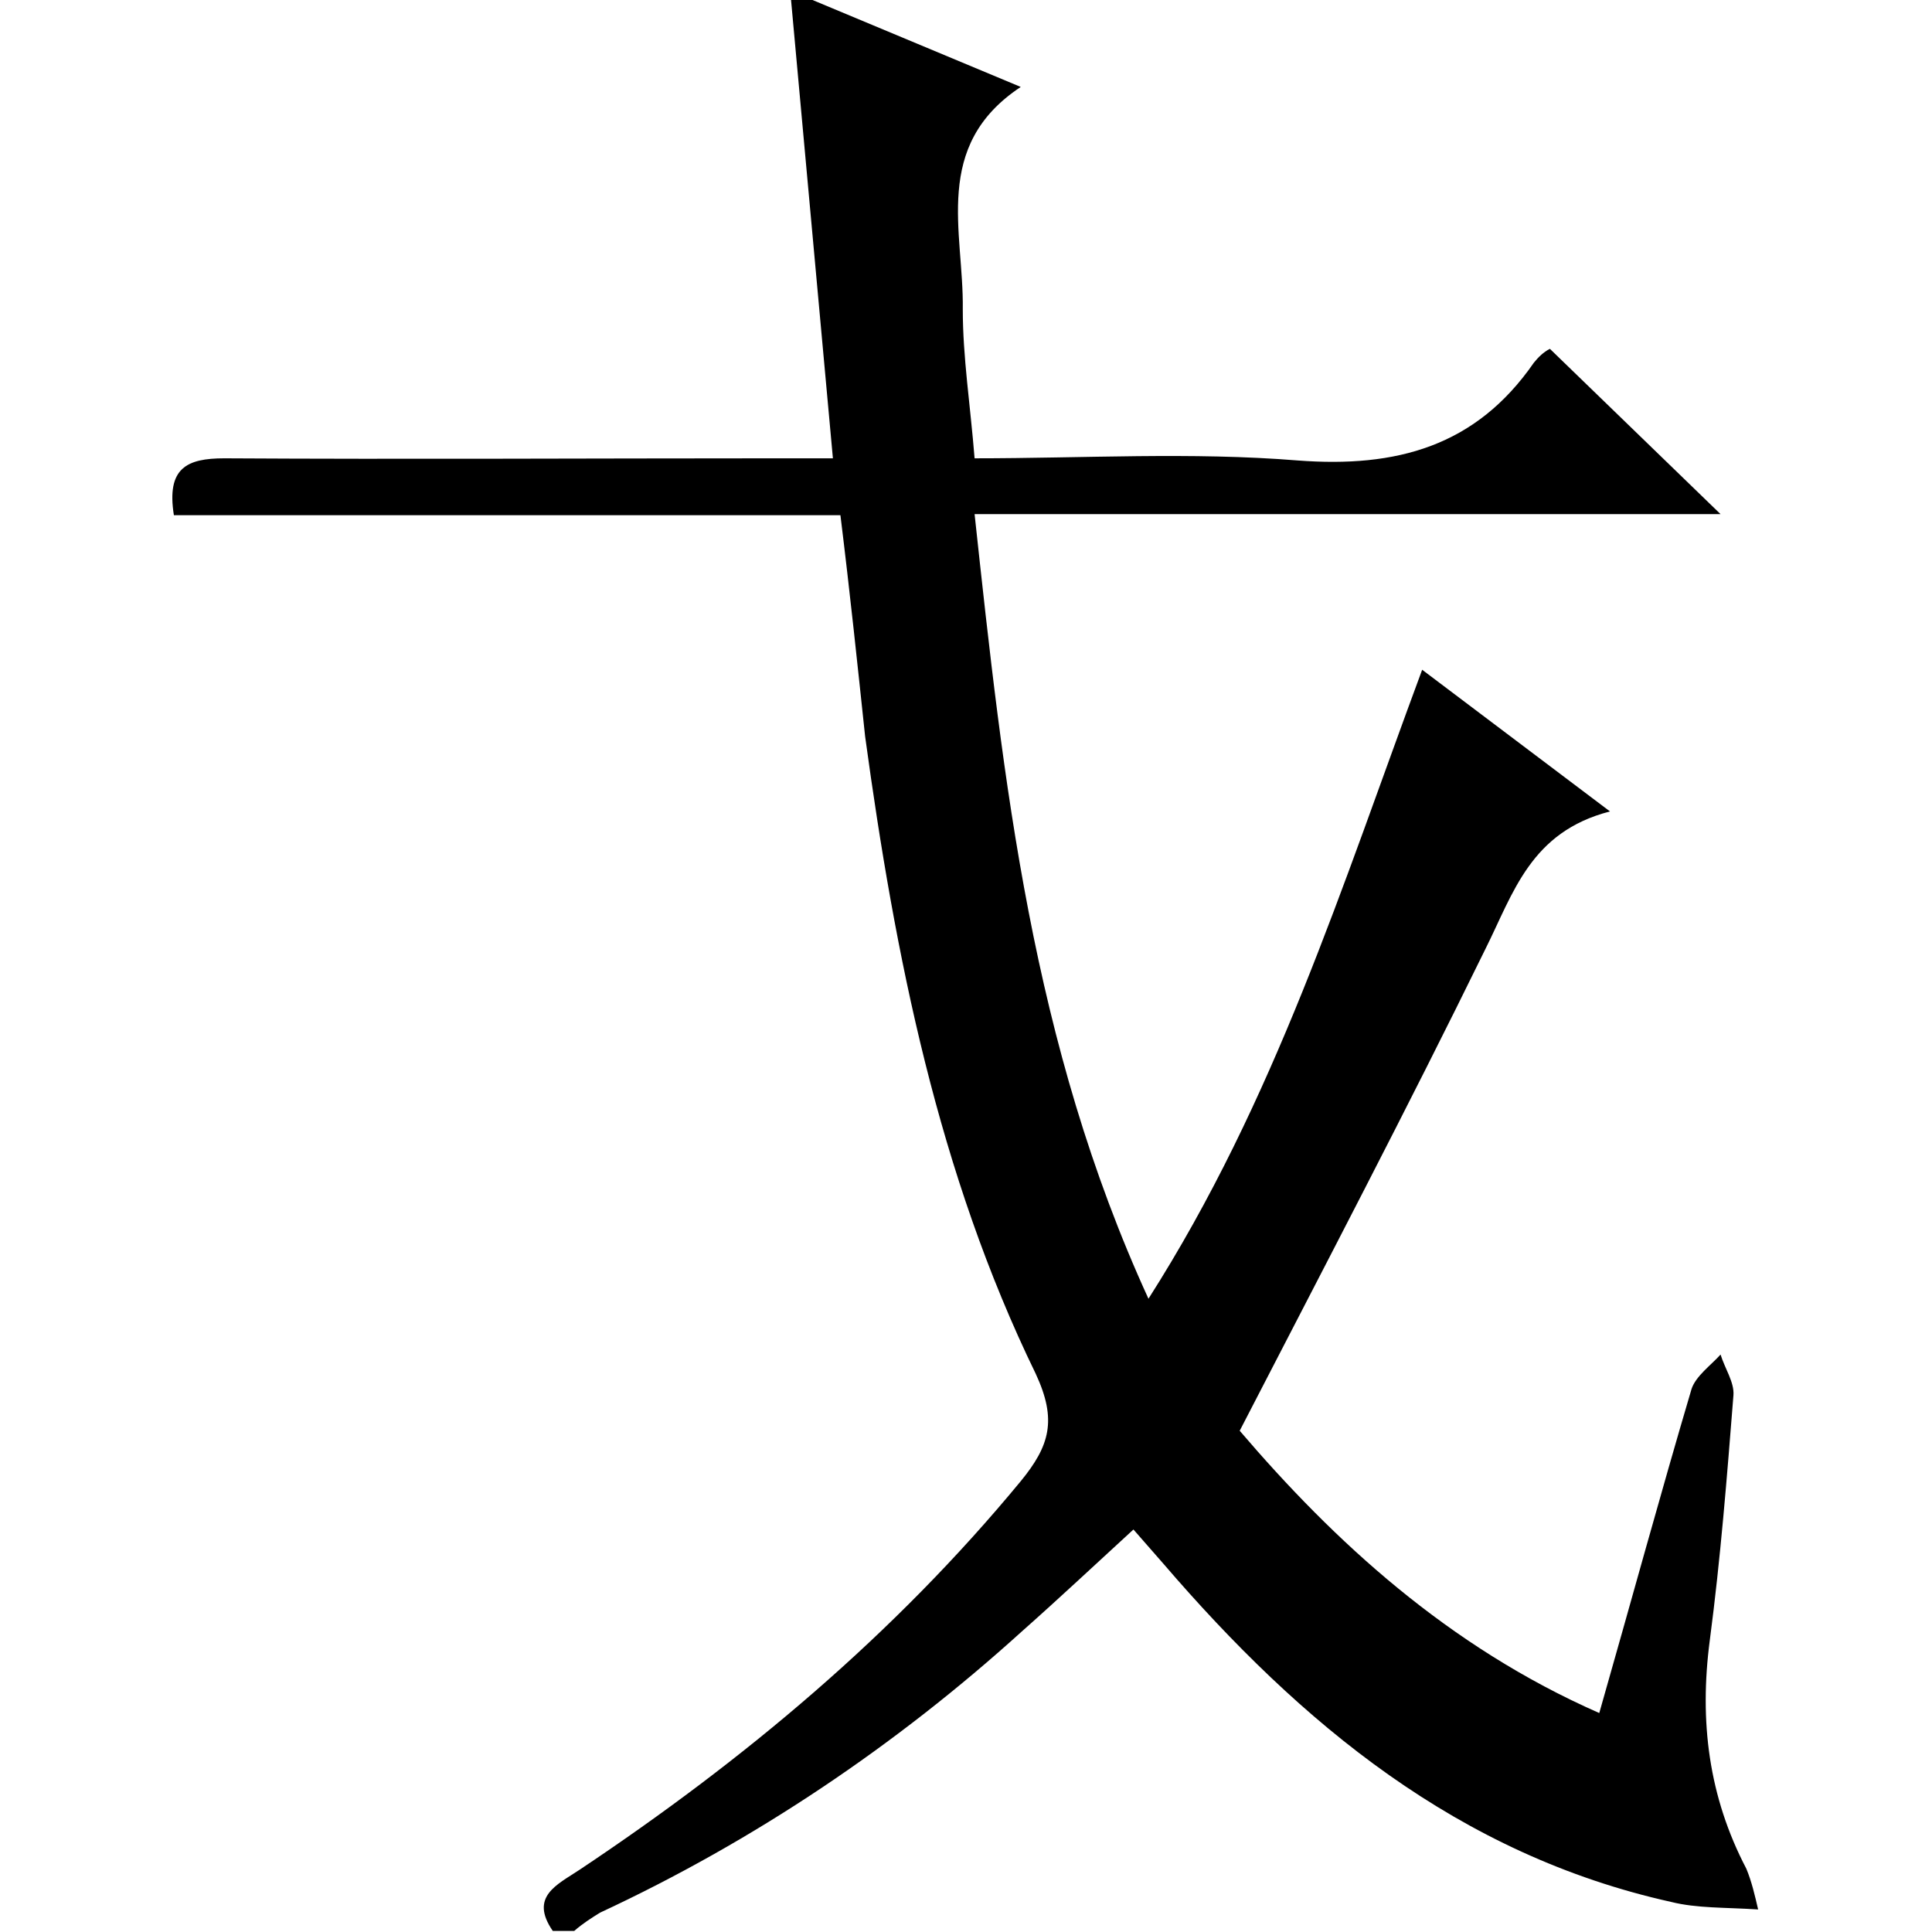 <?xml version="1.0" encoding="utf-8"?>
<!-- Generator: Adobe Illustrator 20.0.0, SVG Export Plug-In . SVG Version: 6.00 Build 0)  -->
<svg version="1.1" id="Layer_1" xmlns="http://www.w3.org/2000/svg" xmlns:xlink="http://www.w3.org/1999/xlink" x="0px" y="0px"
	 viewBox="0 0 180 180" style="enable-background:new 0 0 180 180;" xml:space="preserve">
<title>Asset 10</title>
<g id="Layer_2">
	<g id="Layer_1-2">
		<path d="M75.7,0l19.4,8.1c-8.3,5.5-5.3,13.5-5.4,20.7c0,4.5,0.7,8.9,1.1,13.9c10.2,0,20.2-0.6,30.1,0.2c9.2,0.7,16.6-1.3,22-9.1
			c0.4-0.5,0.9-1,1.5-1.3l15.9,15.4H90.8c2.7,25,5.3,49.3,16.2,73.1c11.8-18.5,18-38.4,25.5-58.6L150,75.6c-7.4,1.9-9,7.6-11.6,12.8
			c-7.3,14.9-15,29.6-22.9,44.9c8.8,10.3,19.4,20.1,33.5,26.3c3-10.5,5.7-20.4,8.6-30.2c0.4-1.2,1.8-2.2,2.7-3.2
			c0.4,1.3,1.3,2.6,1.2,3.8c-0.6,7.6-1.2,15.2-2.2,22.8s-0.1,14.6,3.4,21.3c0.5,1.2,0.8,2.5,1.1,3.8c-3.1-0.2-5.7-0.1-8.1-0.7
			c-19.8-4.4-34.5-16.6-47.3-31.5l-2.8-3.2c-3.6,3.3-6.9,6.4-10.4,9.5c-11.7,10.6-24.9,19.5-39.3,26.2c-0.8,0.5-1.6,1-2.4,1.7h-2
			c-2.2-3.2,0.4-4.3,2.5-5.7c15.3-10.2,29.3-21.9,41.1-36.2c2.7-3.3,3.4-5.7,1.4-10c-9.1-18.7-13.1-38.9-15.9-59.4
			C79.9,62,79.2,55.3,78.3,48H16.2c-0.7-4.4,1.2-5.3,4.7-5.3c17,0.1,34,0,51,0h5.7L73.7,0H75.7z"/>
	</g>
</g>
</svg>
